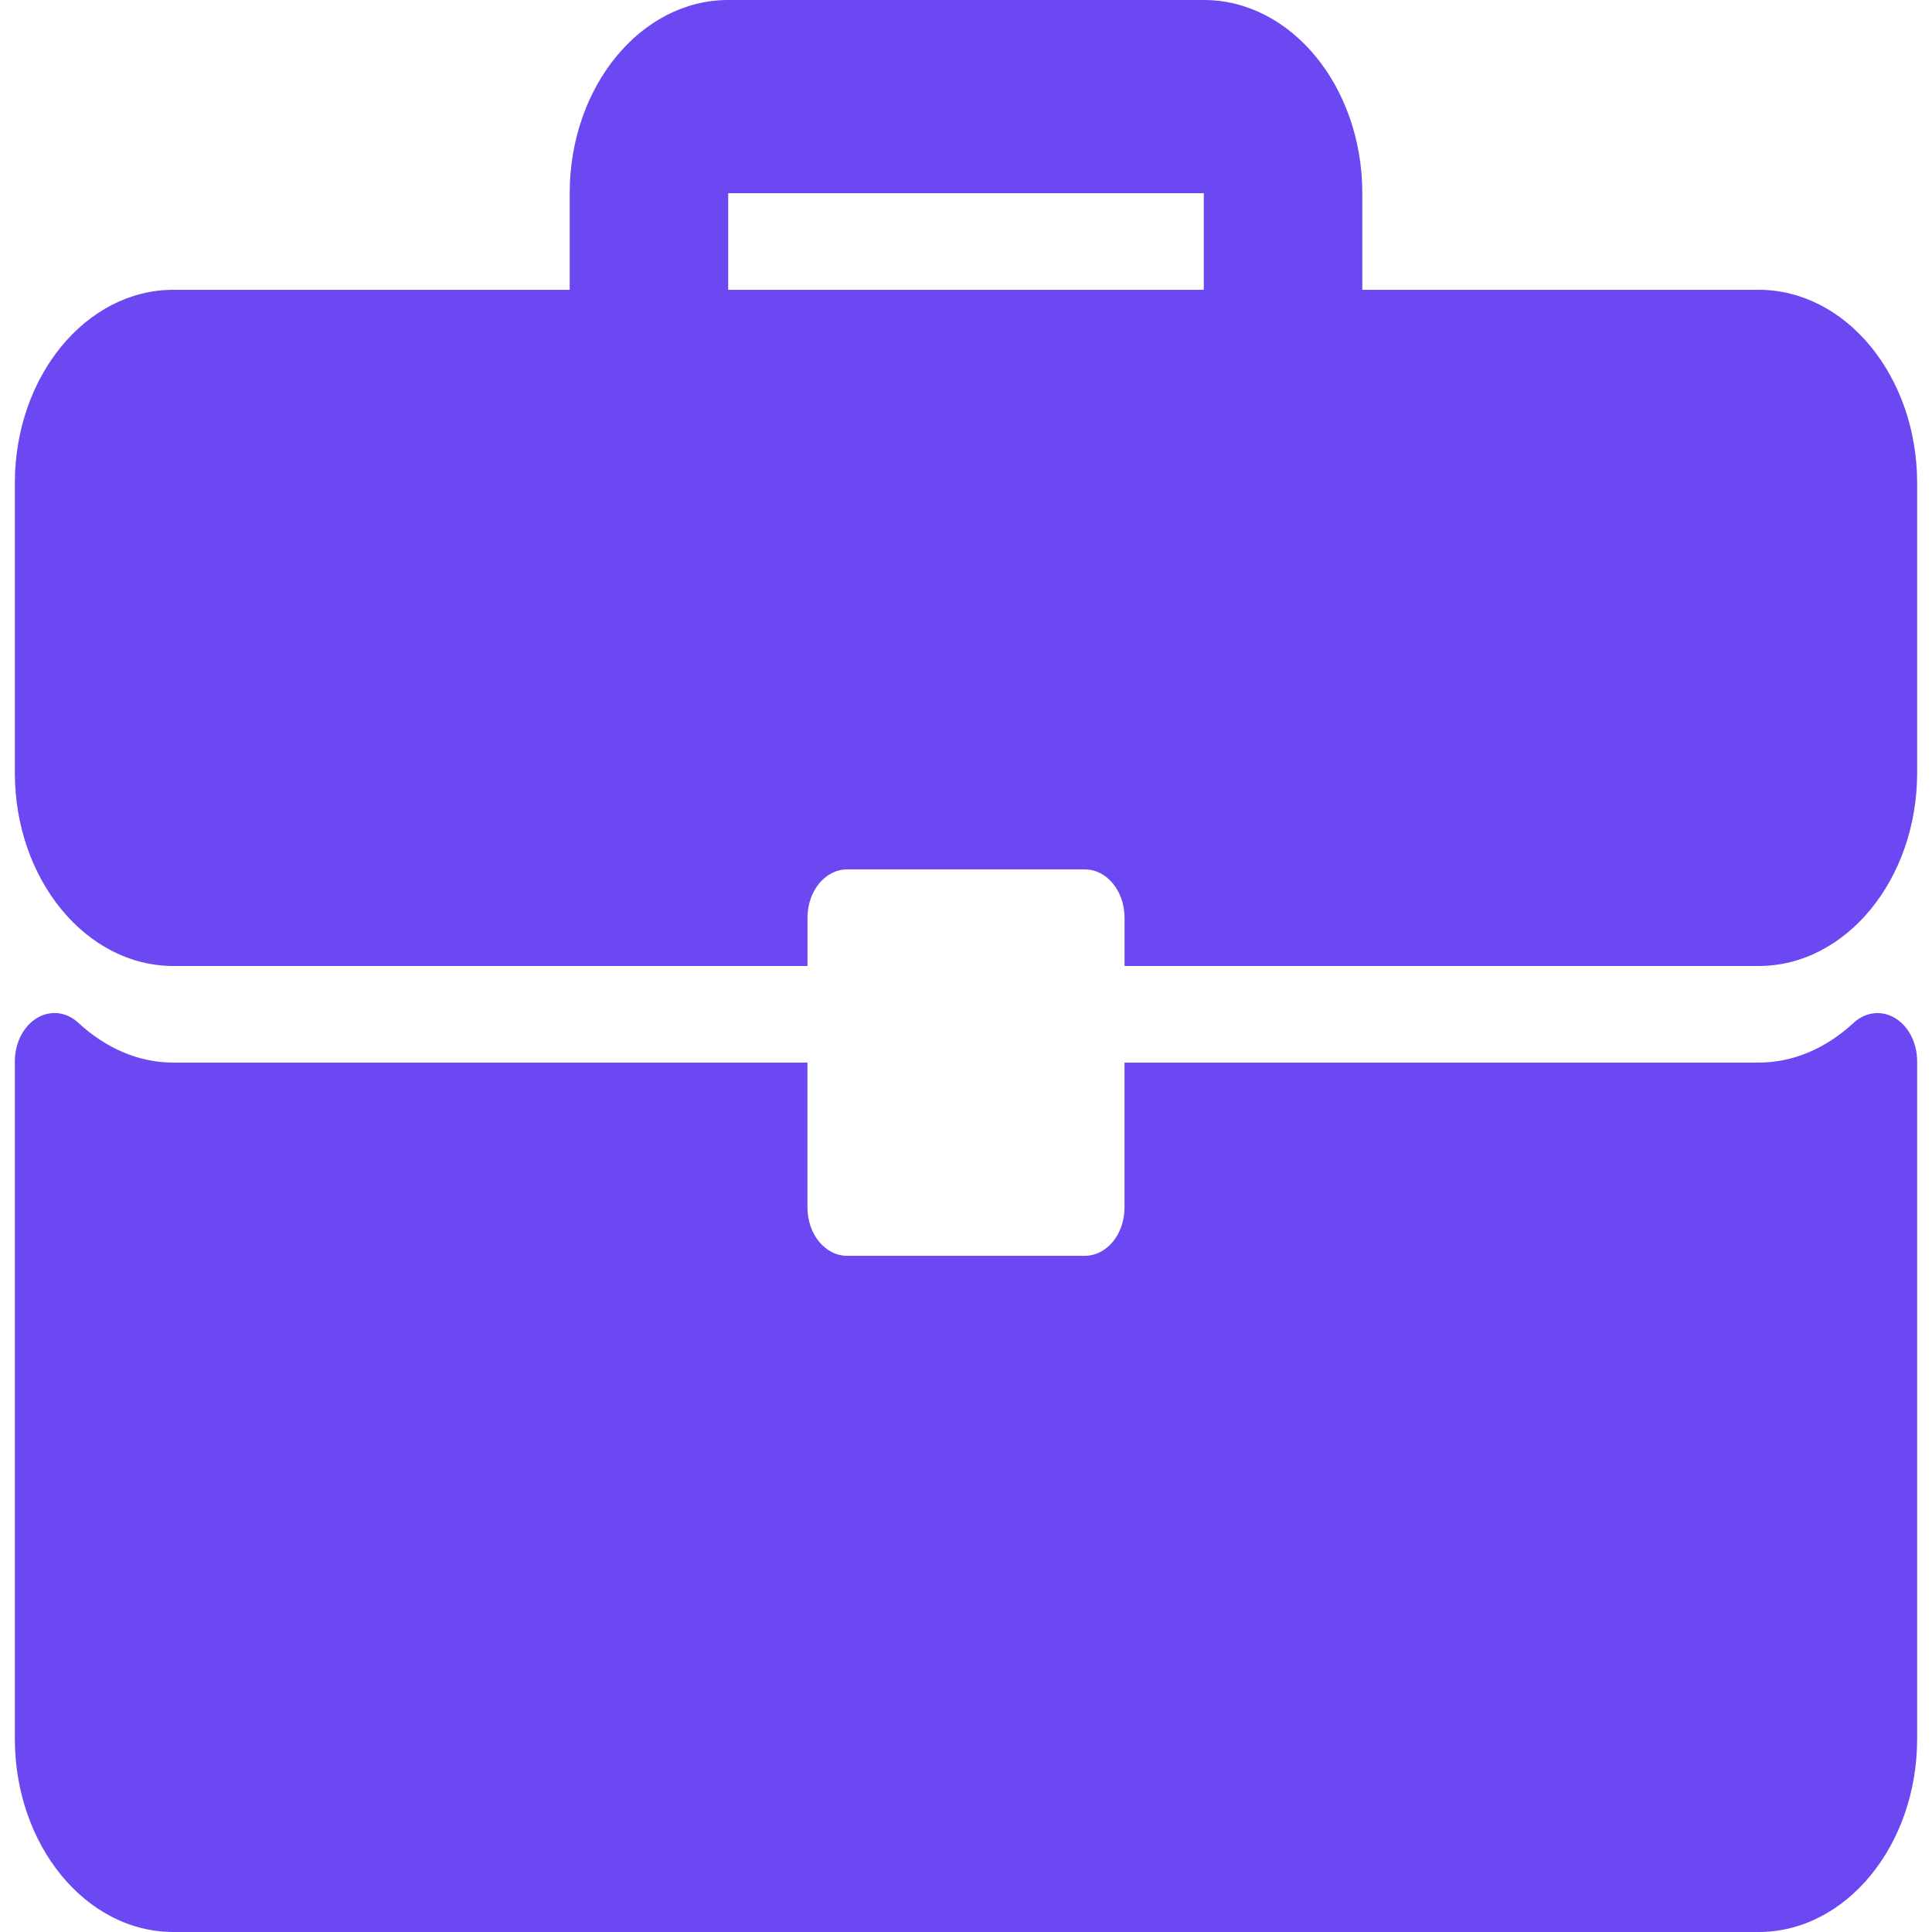 <svg width="48" height="48" viewBox="0 0 48 48" fill="none" xmlns="http://www.w3.org/2000/svg">
<path d="M43.692 7.2H33.846V4.8C33.846 2.153 32.08 0 29.908 0H18.092C15.92 0 14.154 2.153 14.154 4.8V7.2H4.308C2.136 7.2 0.369 9.353 0.369 12V19.2C0.369 21.847 2.136 24 4.308 24H20.062V22.8C20.062 22.137 20.502 21.6 21.046 21.6H26.954C27.498 21.6 27.939 22.137 27.939 22.8V24H43.692C45.864 24 47.631 21.847 47.631 19.2V12C47.631 9.353 45.864 7.2 43.692 7.2ZM29.908 7.2H18.092V4.8H29.908V7.2Z" fill="#6B48F2"/>
<path d="M47.084 25.295C46.749 25.092 46.348 25.139 46.052 25.413C45.352 26.059 44.536 26.4 43.692 26.4H27.938V30C27.938 30.663 27.498 31.2 26.954 31.2H21.046C20.502 31.2 20.061 30.663 20.061 30V26.4H4.308C3.463 26.4 2.648 26.059 1.948 25.413C1.651 25.137 1.251 25.09 0.915 25.295C0.581 25.497 0.369 25.913 0.369 26.369V43.2C0.369 45.847 2.136 48 4.308 48H43.692C45.864 48 47.631 45.847 47.631 43.2V26.369C47.631 25.913 47.419 25.497 47.084 25.295Z" fill="#6B48F2"/>
</svg>
